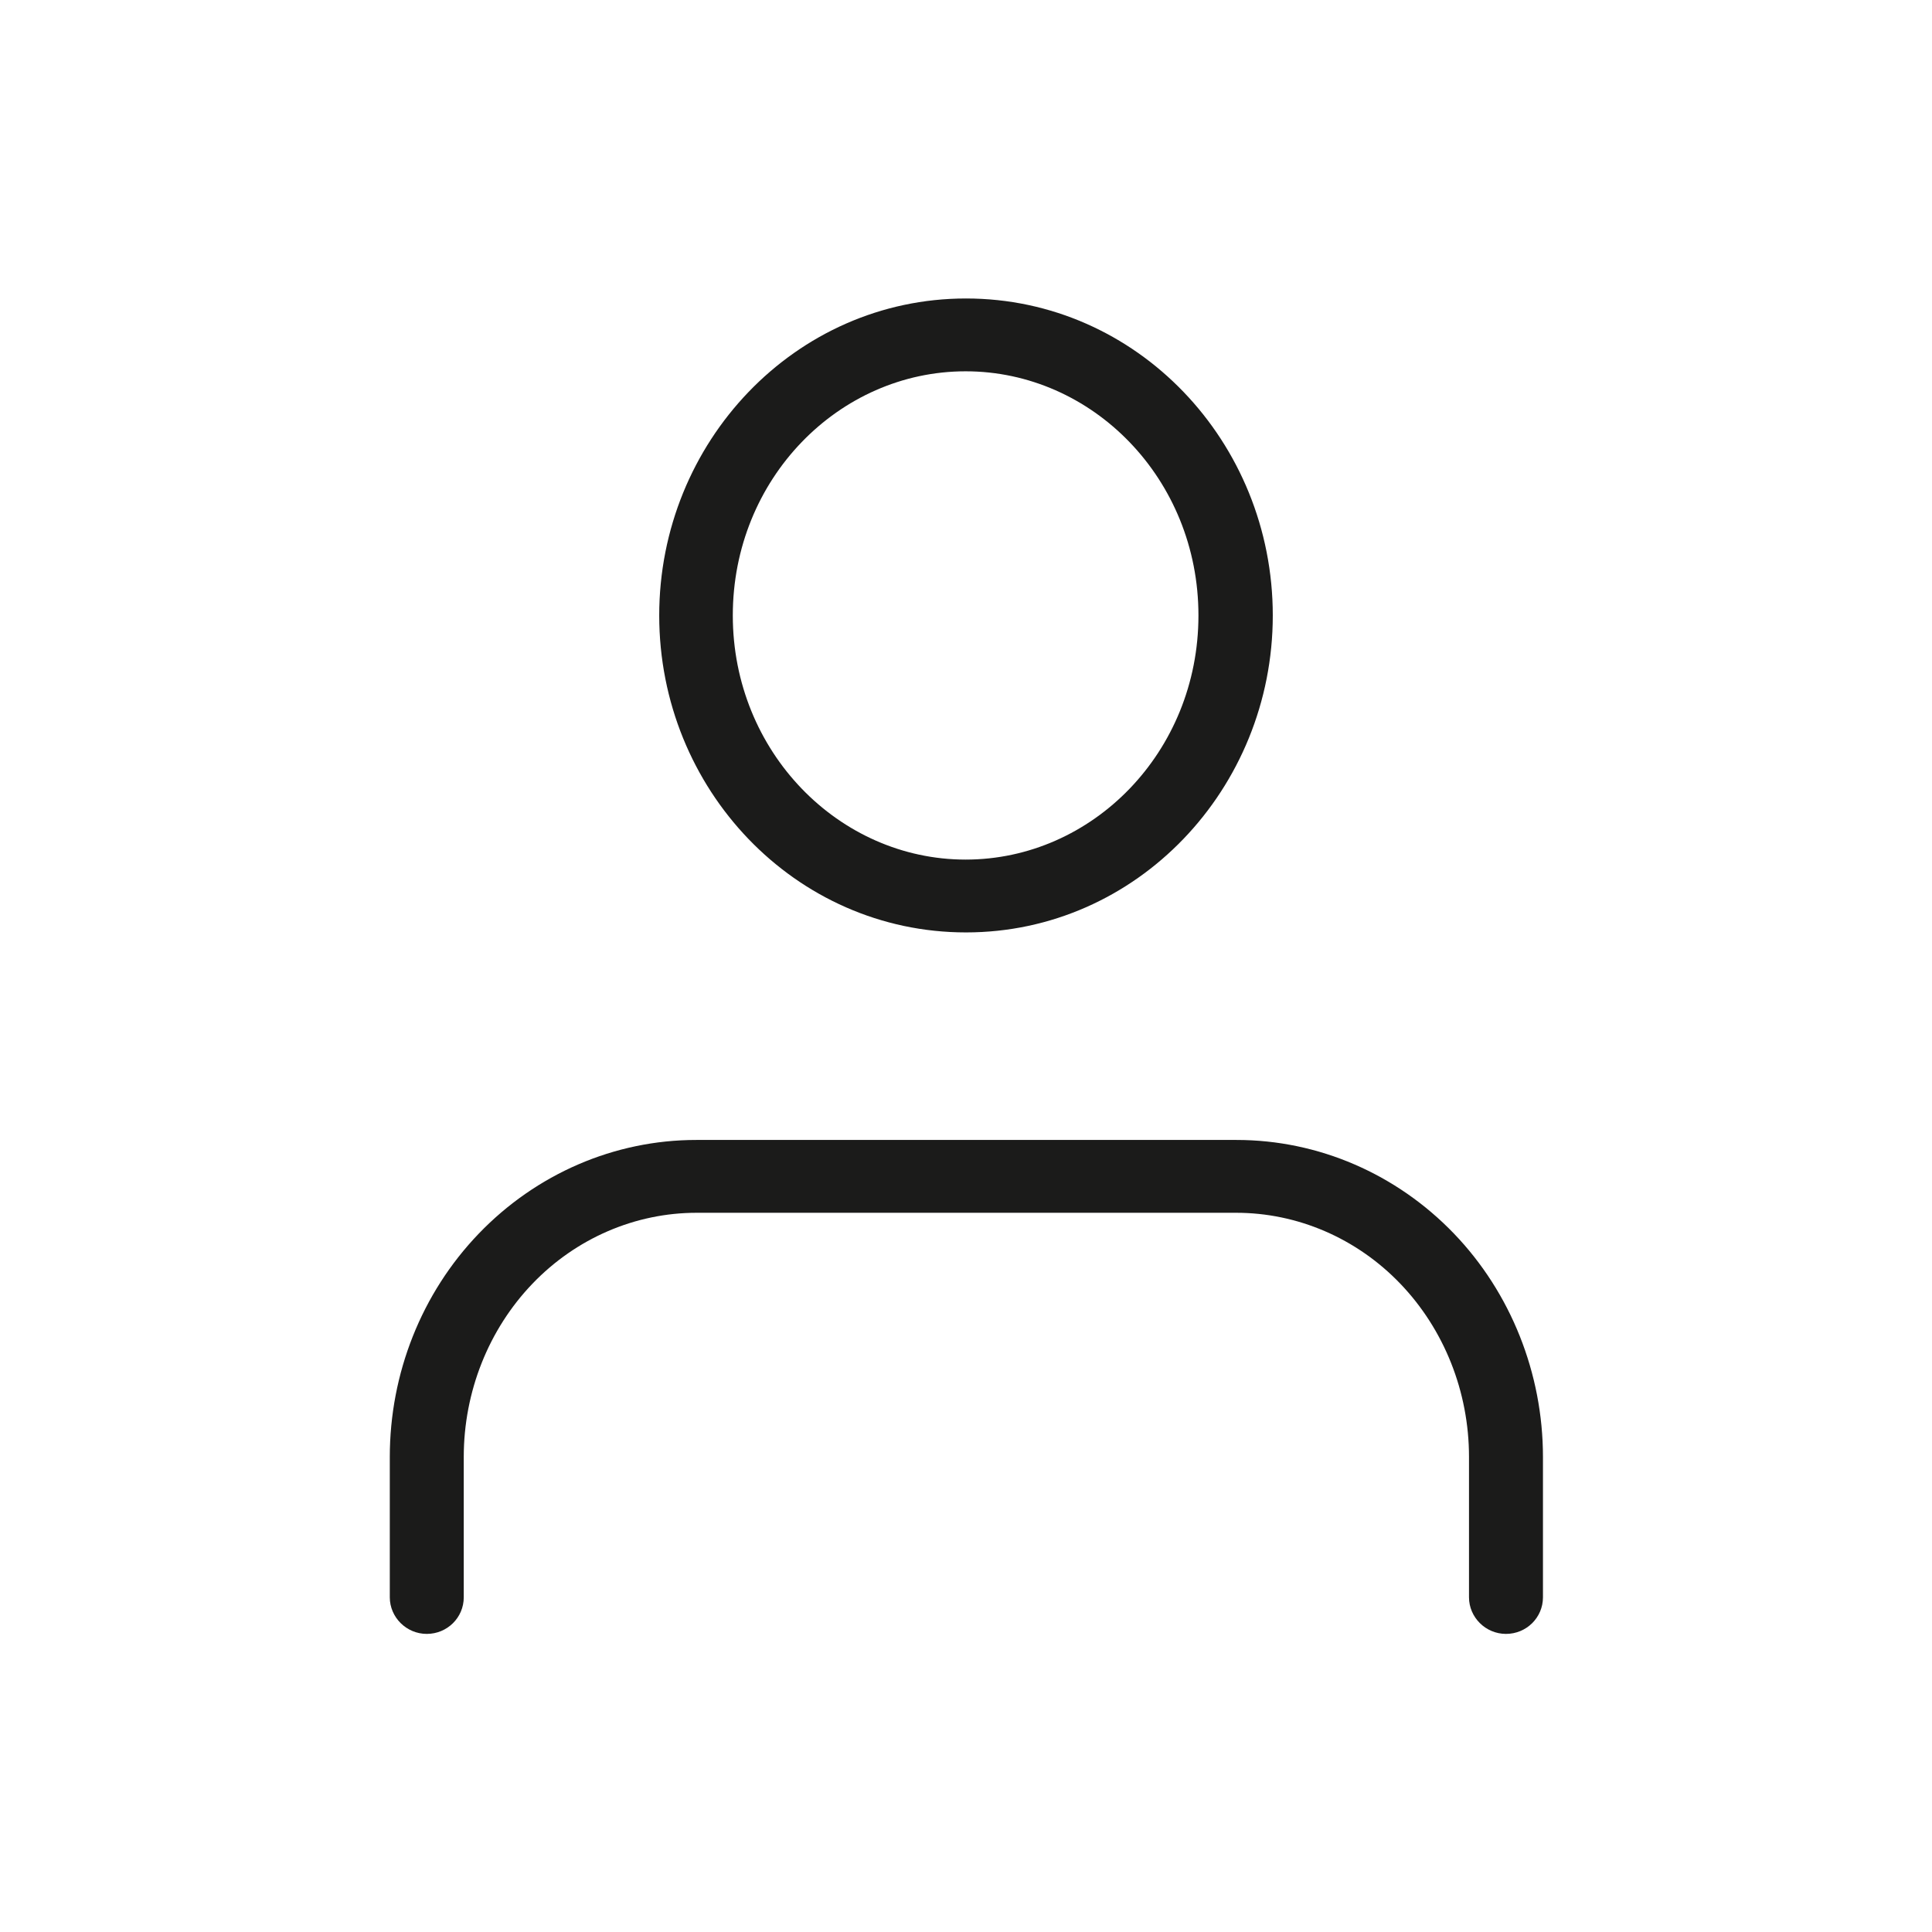 <?xml version="1.0" encoding="utf-8"?>
<!-- Generator: Adobe Illustrator 27.5.0, SVG Export Plug-In . SVG Version: 6.00 Build 0)  -->
<svg version="1.1" id="Capa_1" xmlns="http://www.w3.org/2000/svg" xmlns:xlink="http://www.w3.org/1999/xlink" x="0px" y="0px"
	 viewBox="0 0 512 512" style="enable-background:new 0 0 512 512;" xml:space="preserve">
<style type="text/css">
	.st0{fill:#FFFFFF;}
	.st1{fill:#1B1B1A;}
	.st2{fill-rule:evenodd;clip-rule:evenodd;fill:#1B1B1A;}
	.st3{fill:#BDBDBD;}
	.st4{fill:url(#SVGID_1_);}
	.st5{fill:#FF5166;}
	.st6{fill:#C5C5C5;}
	.st7{fill:none;}
	.st8{fill-rule:evenodd;clip-rule:evenodd;fill:#FF5166;}
</style>
<g>
	<path class="st2" d="M256,79.1c-45.3,0-81.3,38.1-81.3,84c0,46,36,84,81.3,84s81.3-38.1,81.3-84C337.3,117.1,301.3,79.1,256,79.1z
		 M194.2,163.1c0-36.2,28.1-64.7,61.7-64.7s61.7,28.5,61.7,64.7c0,36.2-28.1,64.7-61.7,64.7S194.2,199.2,194.2,163.1z"/>
	<path class="st1" d="M184.5,302.1c-21.7,0-42.4,9-57.6,24.8c-15.2,15.8-23.6,37.1-23.6,59.2v37.2c0,5.3,4.4,9.7,9.8,9.7
		s9.8-4.3,9.8-9.7v-37.2c0-17.3,6.6-33.8,18.2-45.9c11.6-12.1,27.3-18.8,43.5-18.8h143c16.2,0,31.9,6.7,43.5,18.8
		c11.6,12.1,18.2,28.6,18.2,45.9v37.2c0,5.3,4.4,9.7,9.8,9.7c5.4,0,9.8-4.3,9.8-9.7v-37.2c0-22.1-8.5-43.5-23.6-59.2
		c-15.2-15.8-35.9-24.8-57.6-24.8H184.5z"/>
</g>
</svg>
